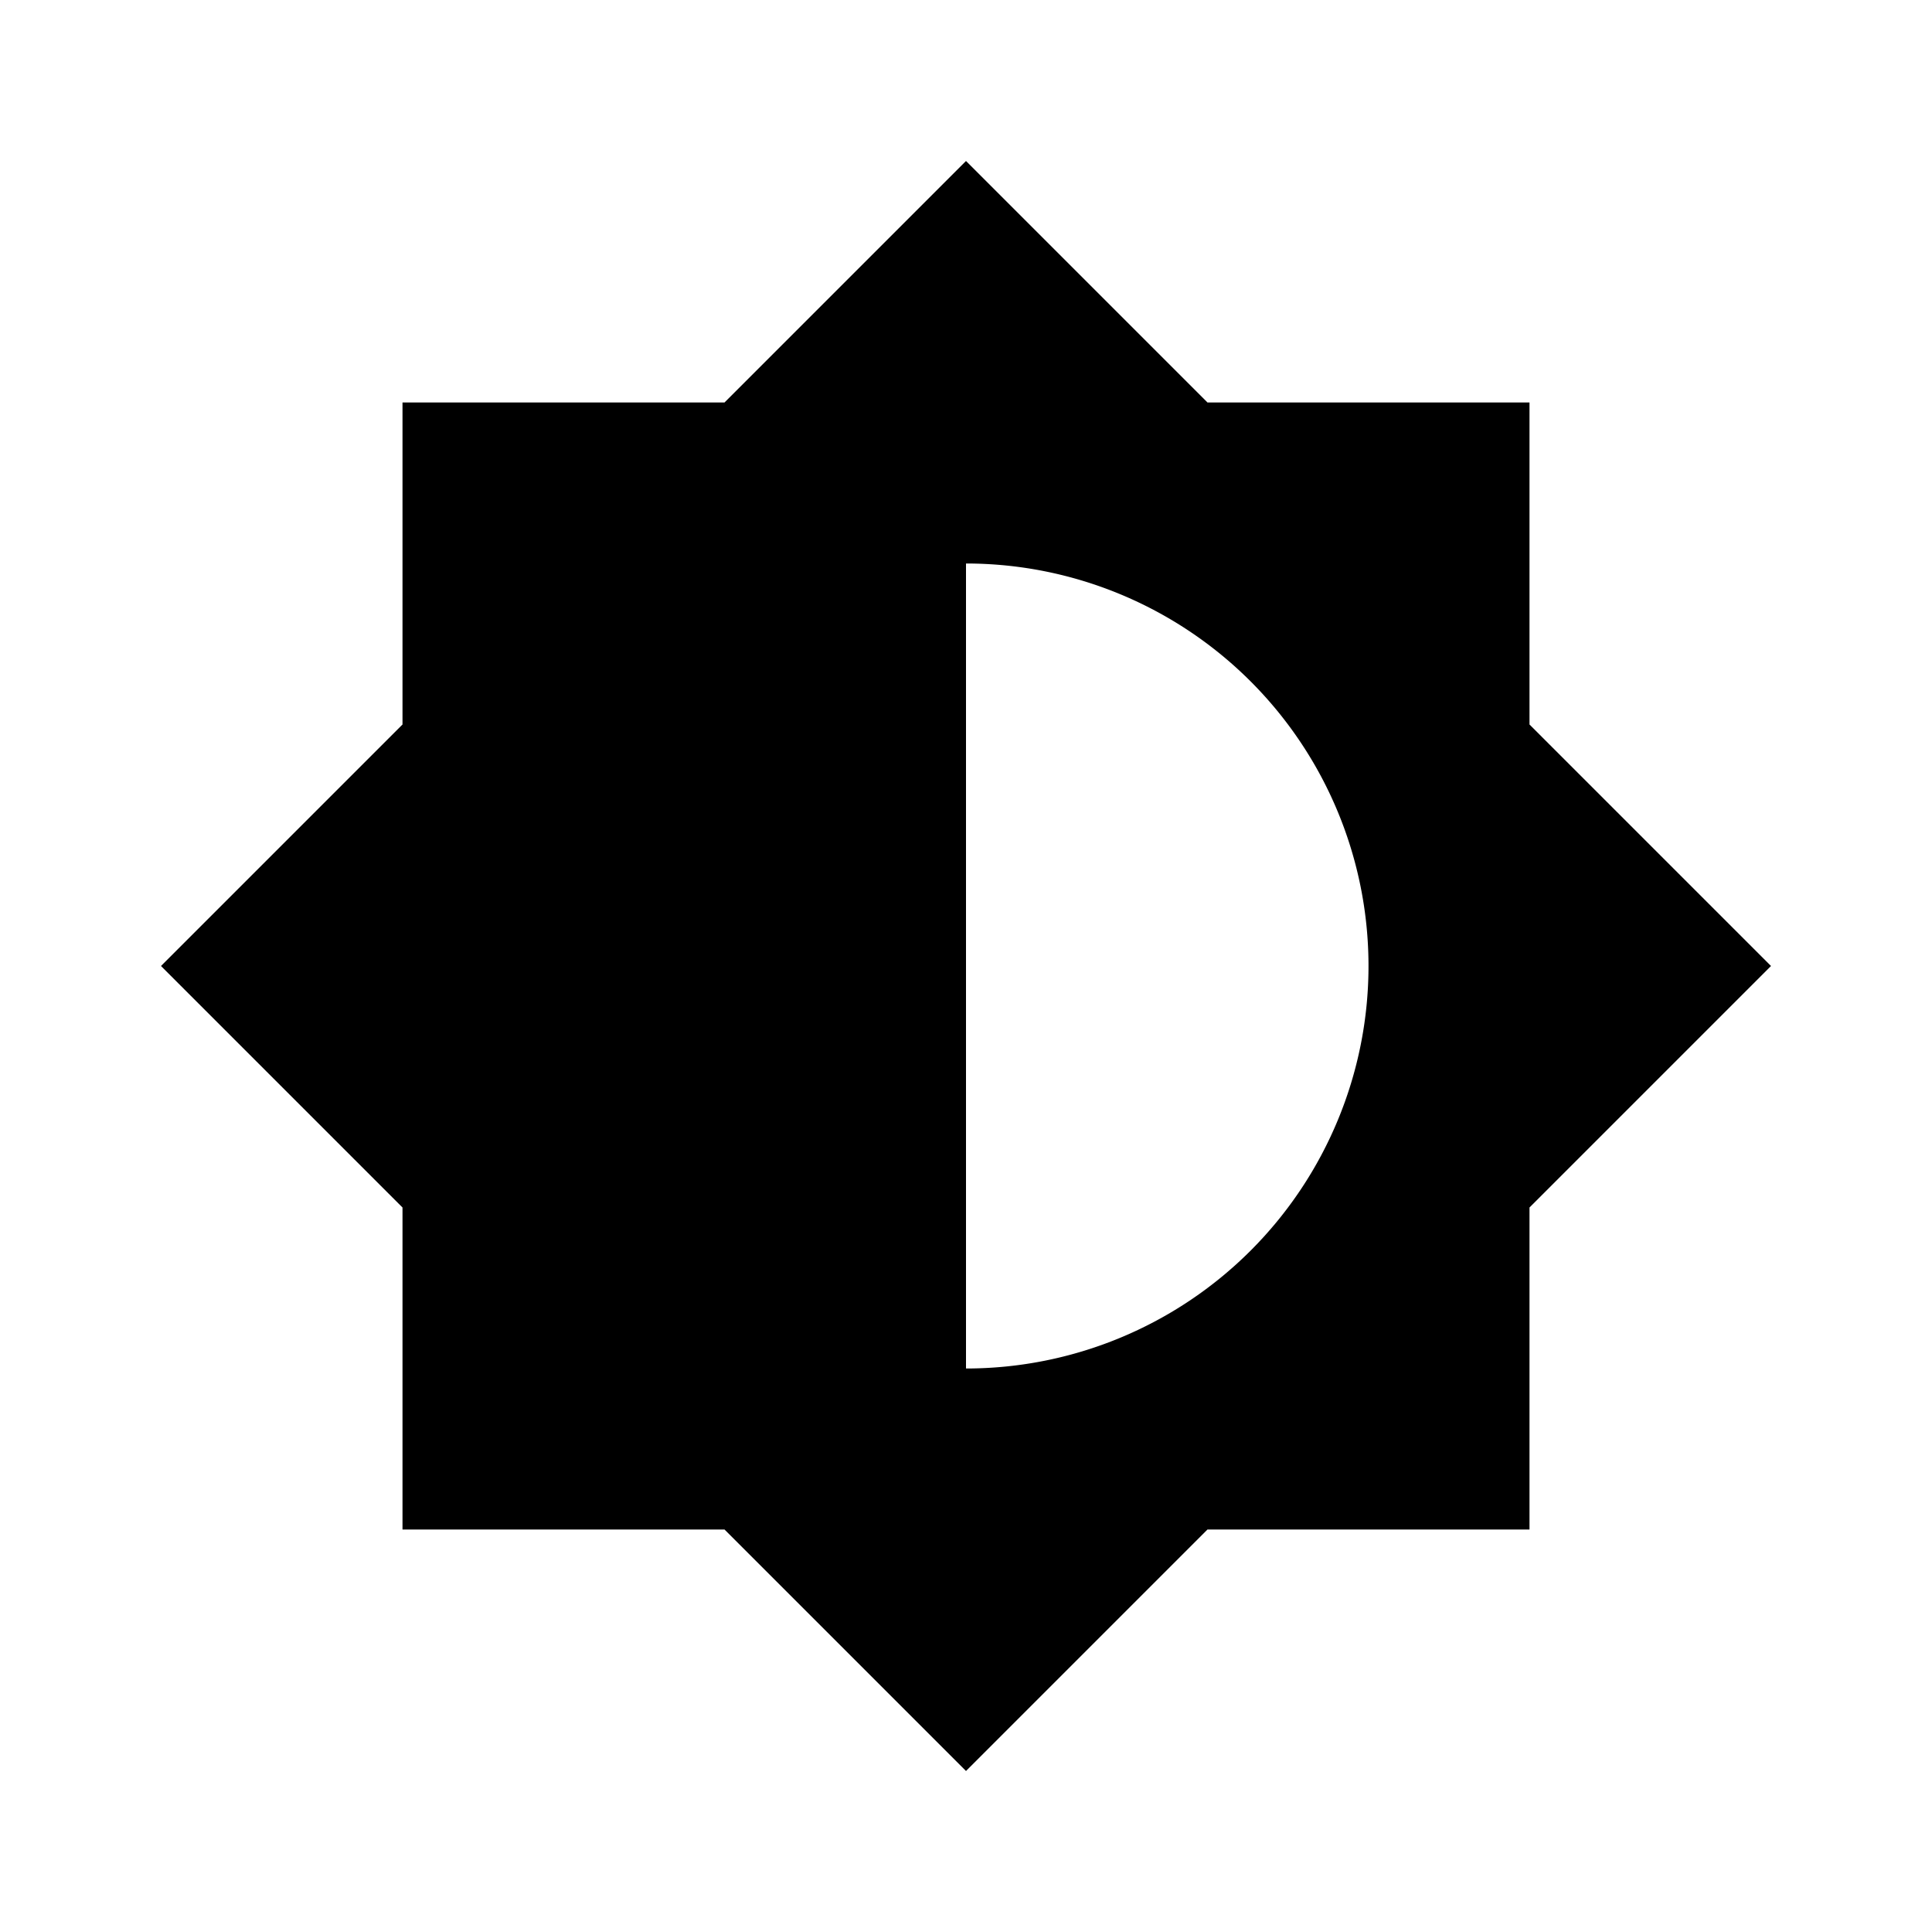 <svg xmlns="http://www.w3.org/2000/svg" viewBox="0 0 24 24"><title>icon-action-brightness-medium</title><path d="M19,9V5H15L12,2,9,5H5V9L2,12l3,3v4H9l3,3,3-3h4V15l3-3Zm-7,8V7A5,5,0,0,1,12,17Z"/></svg>